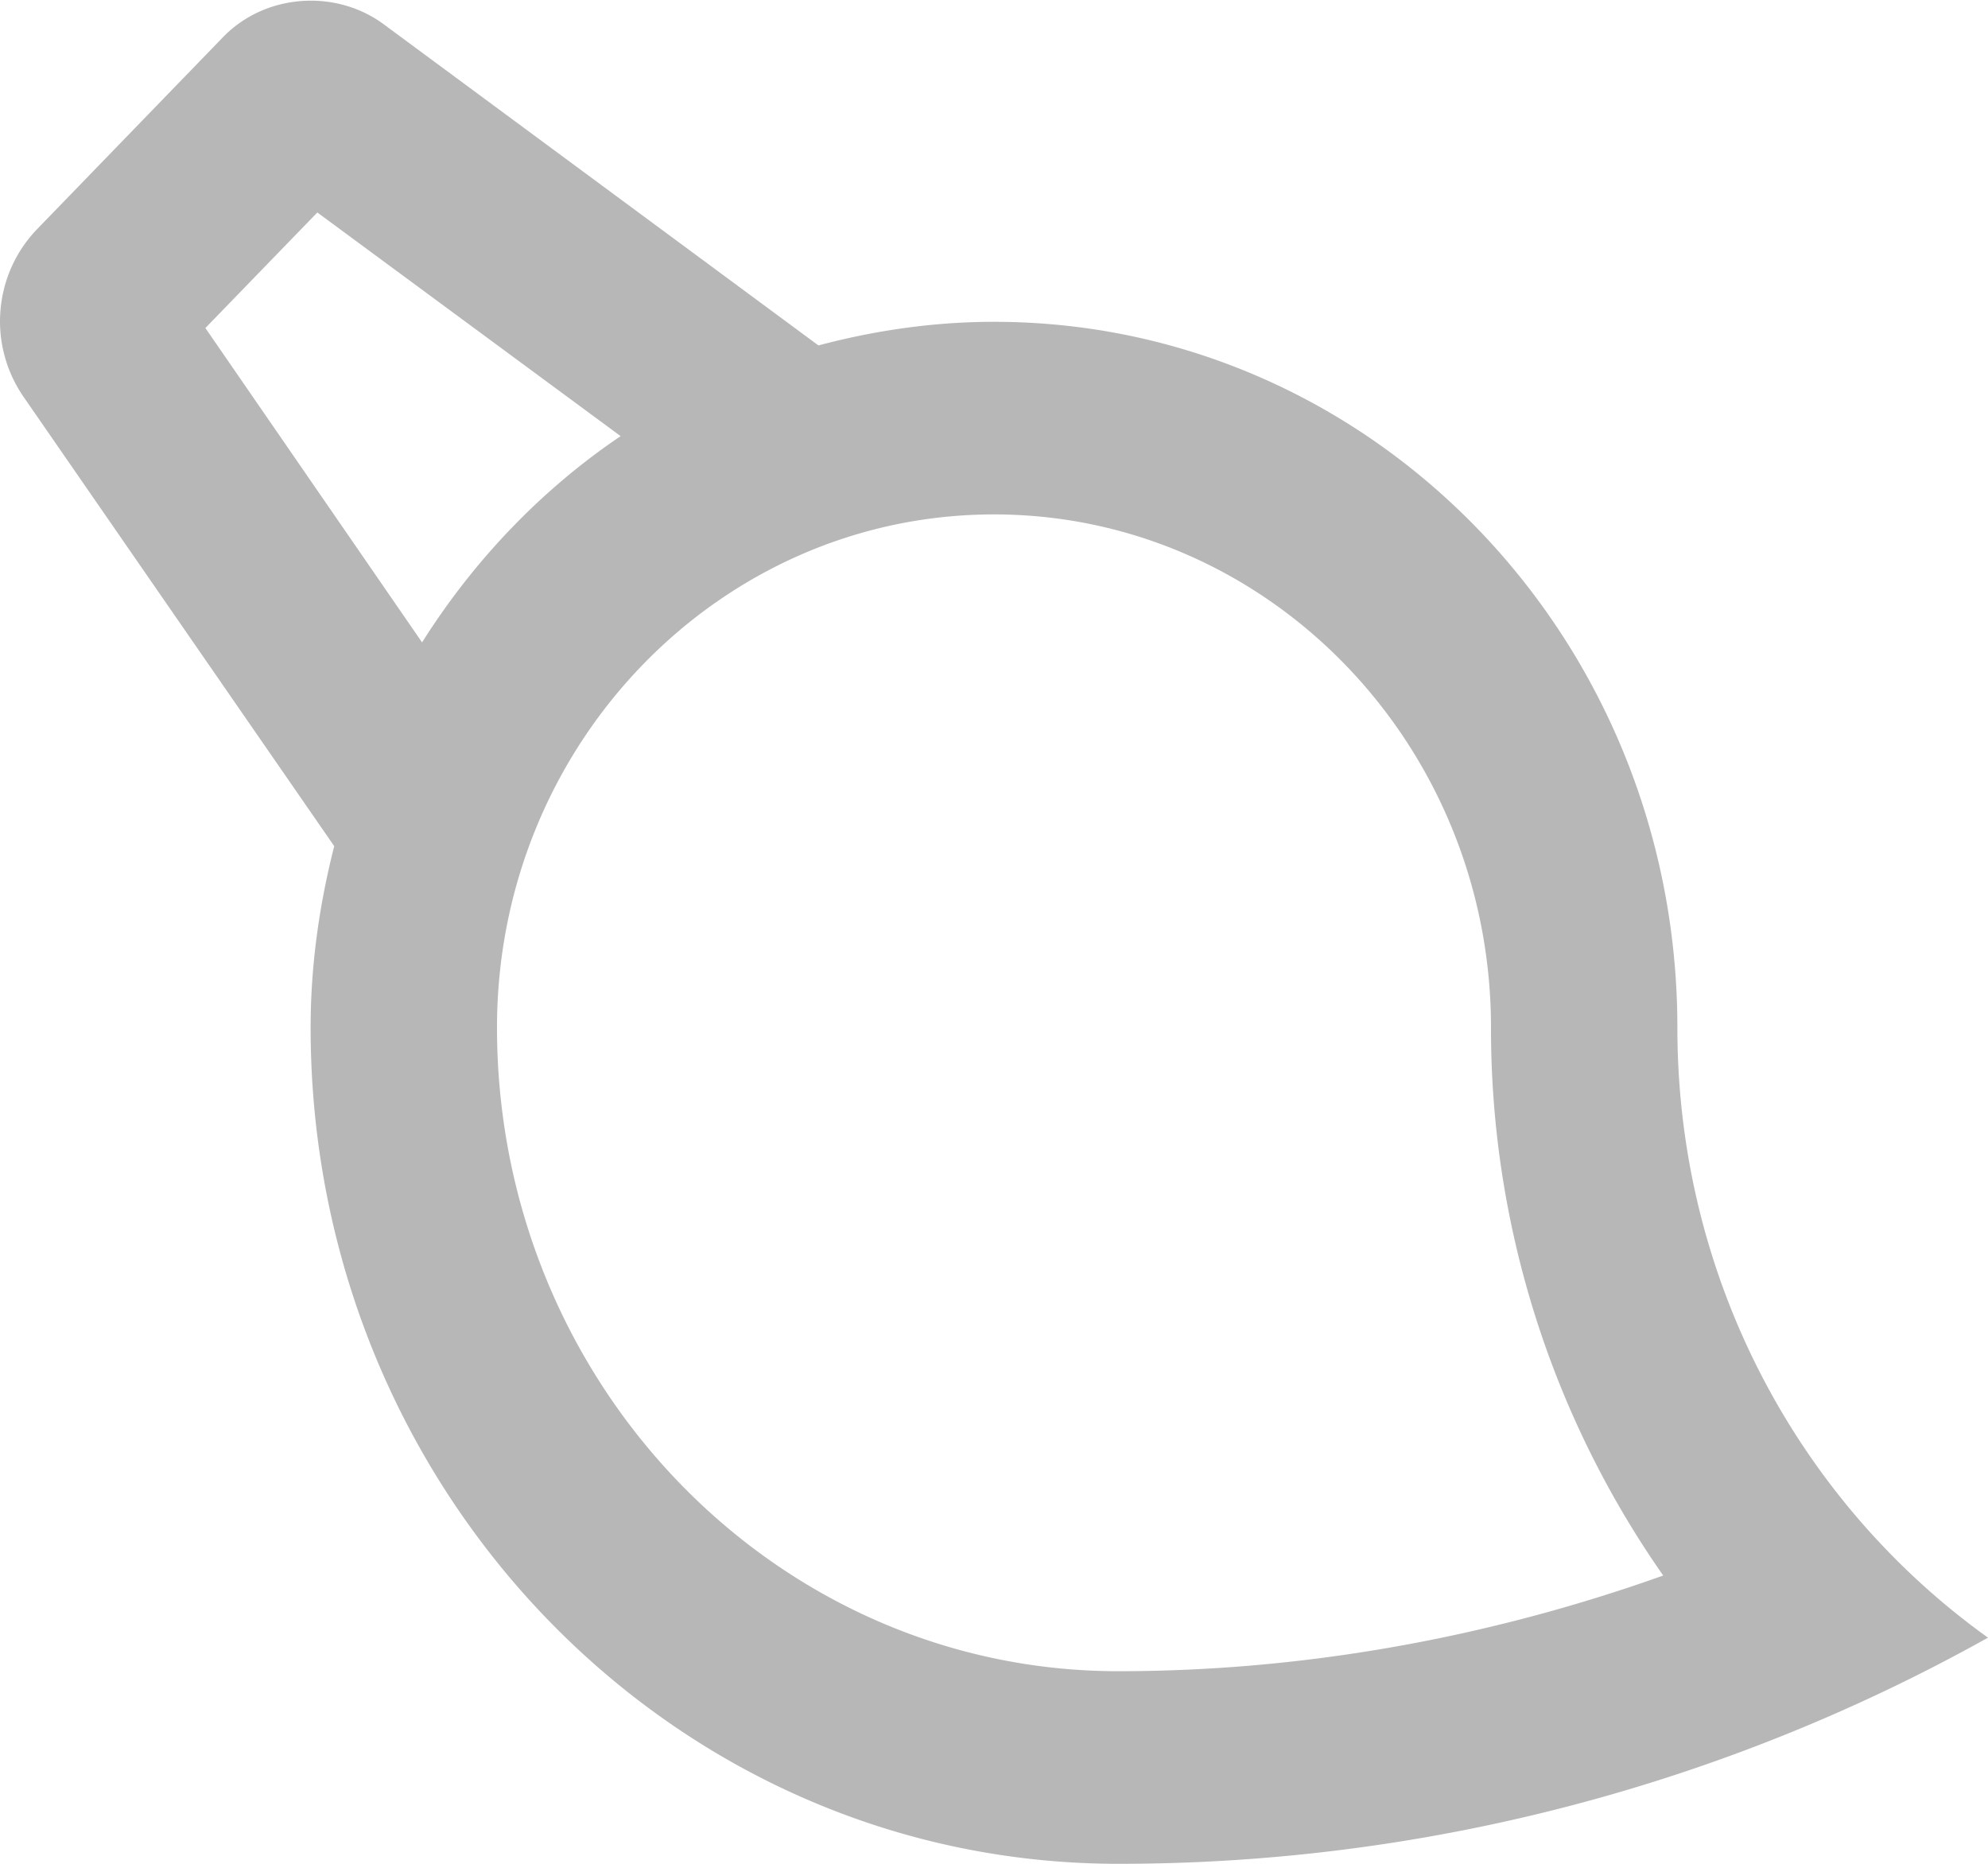 <svg xmlns="http://www.w3.org/2000/svg" width="16" height="15" viewBox="0 0 16 15"><title>дизайн</title><path d="M0 2.59c0-.28.104-.54.293-.74L1.794.3c.338-.35.9-.39 1.287-.11l3.506 2.59c.452-.12.924-.19 1.413-.19 3.038 0 5.5 2.54 5.5 5.68 0 2.04.993 3.83 2.5 4.91A14.338 14.338 0 0 1 9 15c-3.59 0-6.5-3.01-6.5-6.73 0-.5.07-.99.19-1.46L.187 3.19A1.073 1.073 0 0 1 0 2.59zm9 10.86c1.497 0 2.983-.27 4.386-.77A7.675 7.675 0 0 1 12 8.27c0-2.28-1.795-4.13-4-4.13-2.206 0-4 1.85-4 4.13 0 2.86 2.243 5.18 5 5.18zM3.397 5.17c.416-.66.961-1.23 1.598-1.66l-2.441-1.8-.901.93z" fill="#b7b7b7"/></svg>